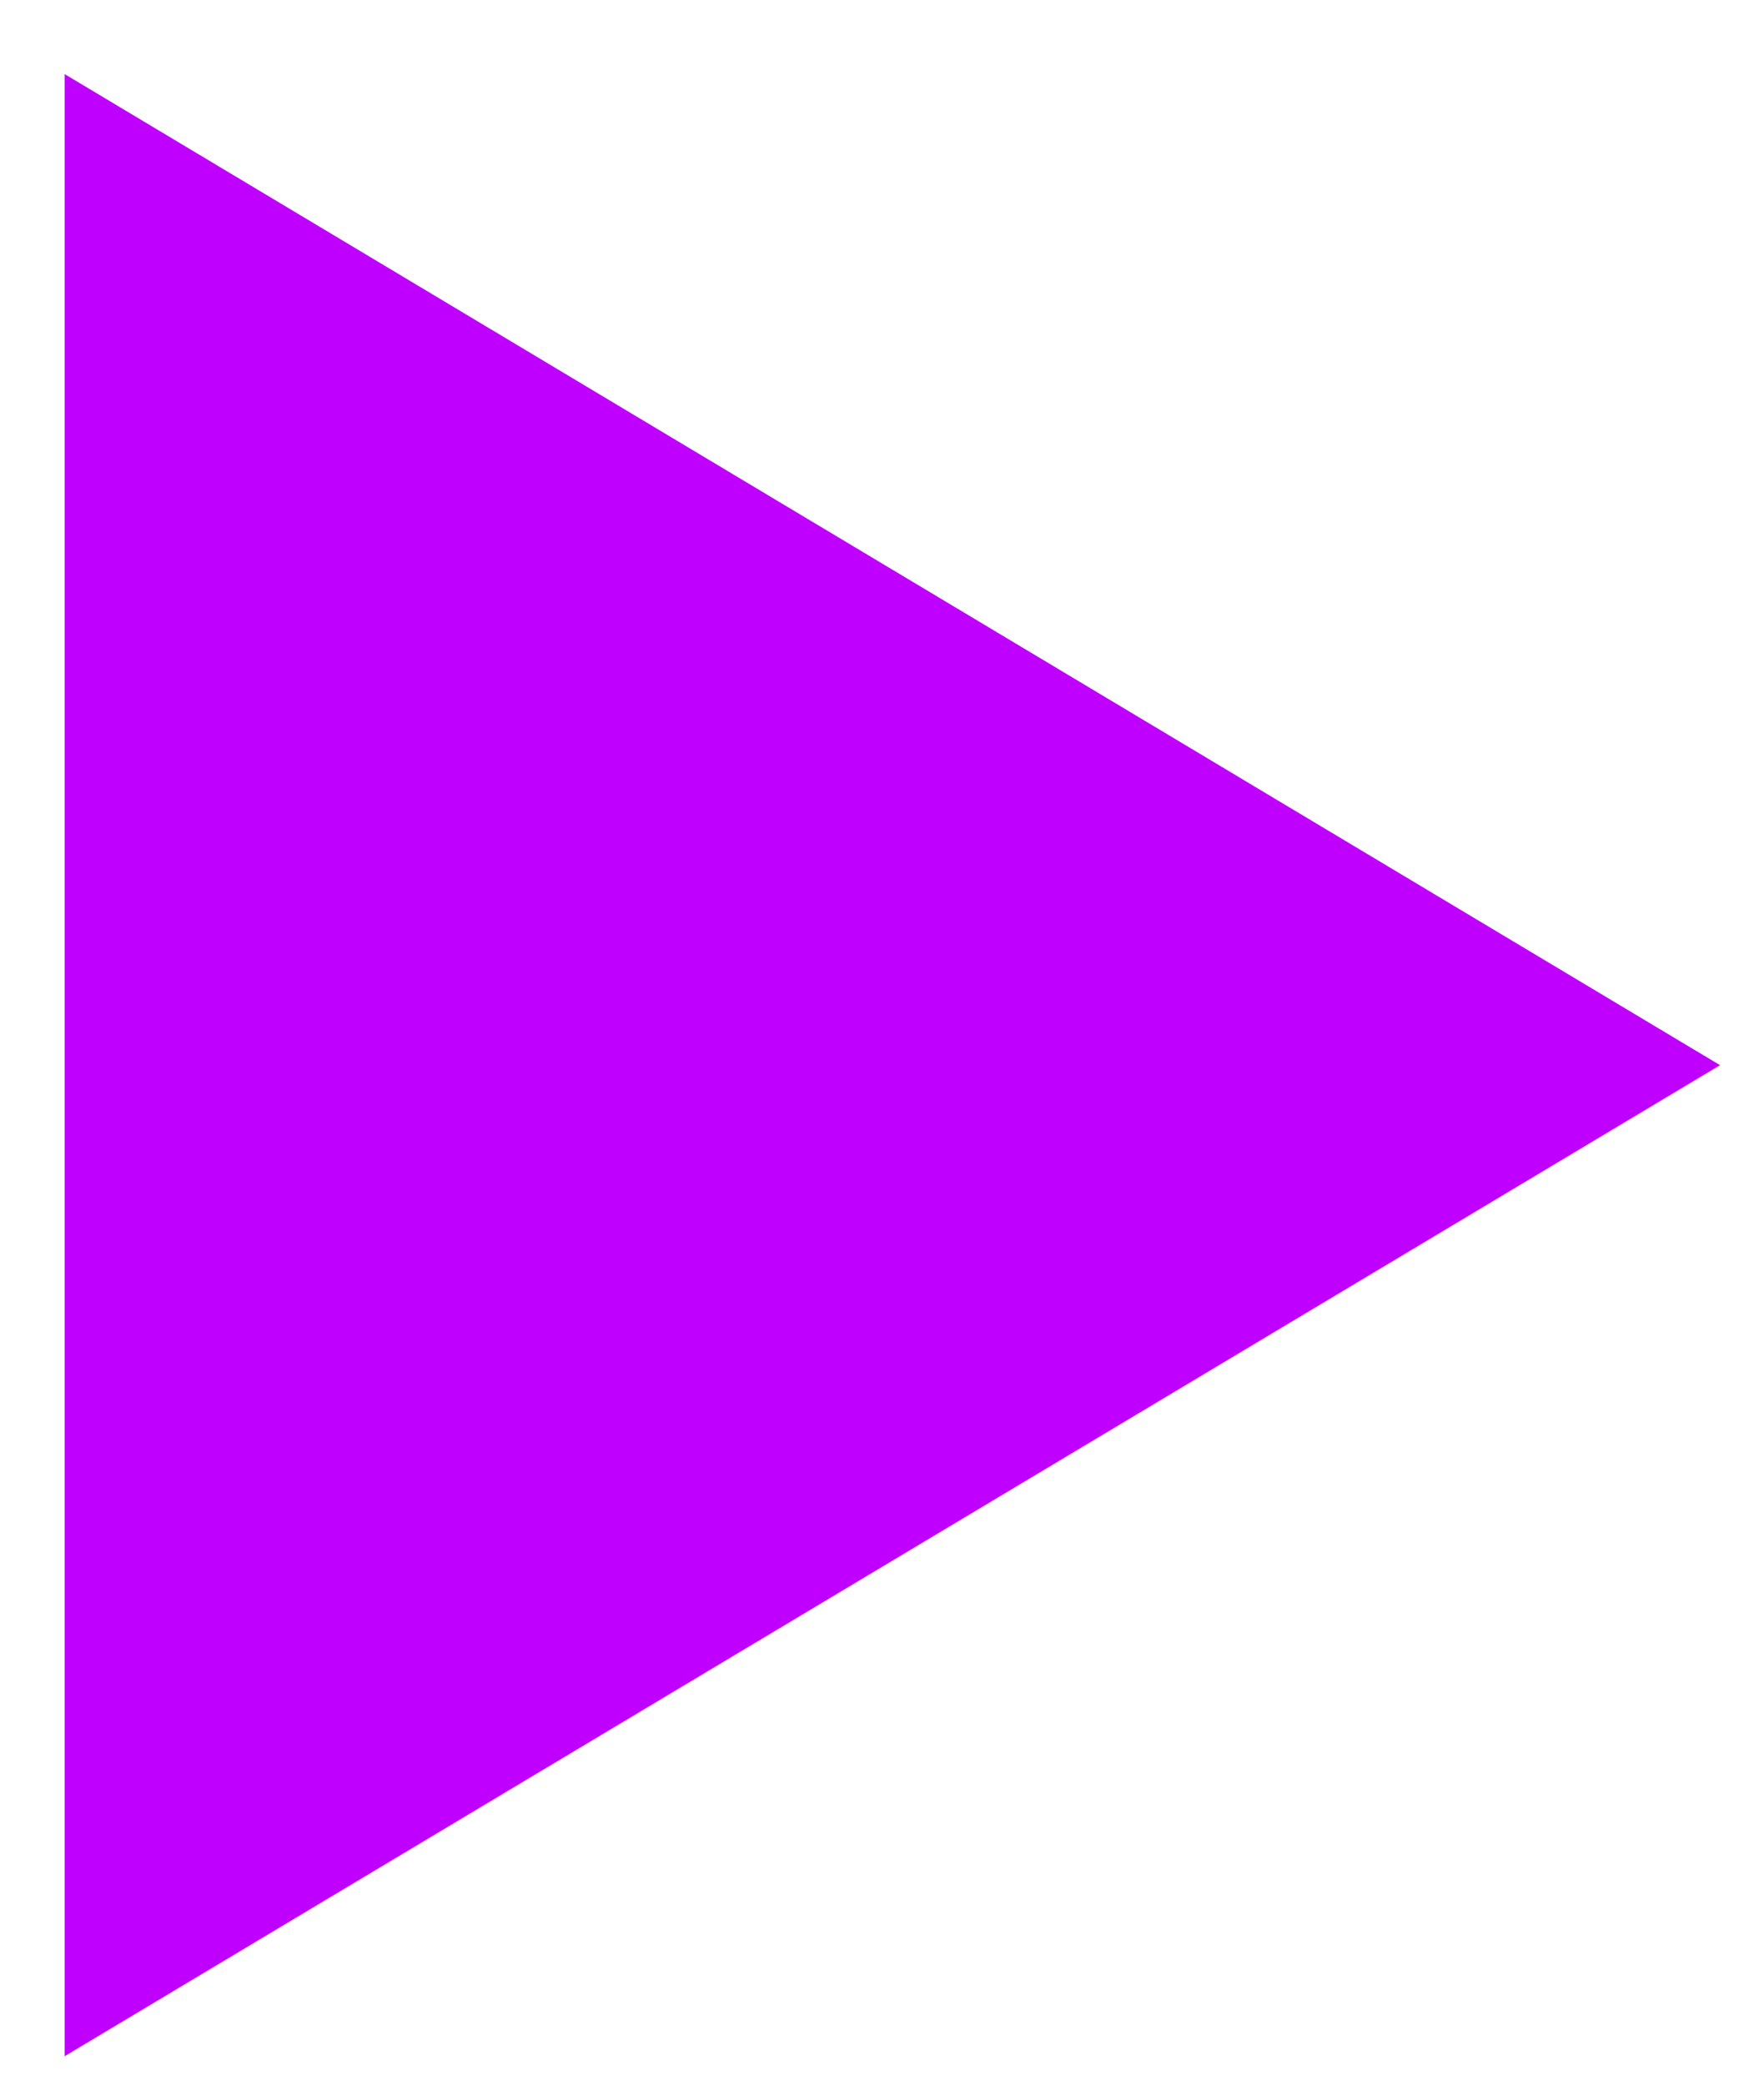 <?xml version="1.0" encoding="UTF-8" standalone="no"?>
<svg width="22px" height="26px" viewBox="0 0 22 26" version="1.1" xmlns="http://www.w3.org/2000/svg" xmlns:xlink="http://www.w3.org/1999/xlink">
    <!-- Generator: Sketch 44.1 (41455) - http://www.bohemiancoding.com/sketch -->
    <title>Triangle</title>
    <desc>Created with Sketch.</desc>
    <defs></defs>
    <g id="Page-1" stroke="none" stroke-width="1" fill="none" fill-rule="evenodd">
        <g id="episode-playing" transform="translate(-89, -962)" fill="#BF00FE">
            <g id="Group-7" transform="translate(0, 572)">
                <g id="Group-2" transform="translate(76.387, 380.745)">
                    <g id="Group-12">
                        <polygon id="Triangle" points="34.065 22.54 13.419 34.9 13.419 10.179"></polygon>
                    </g>
                </g>
            </g>
        </g>
    </g>
</svg>